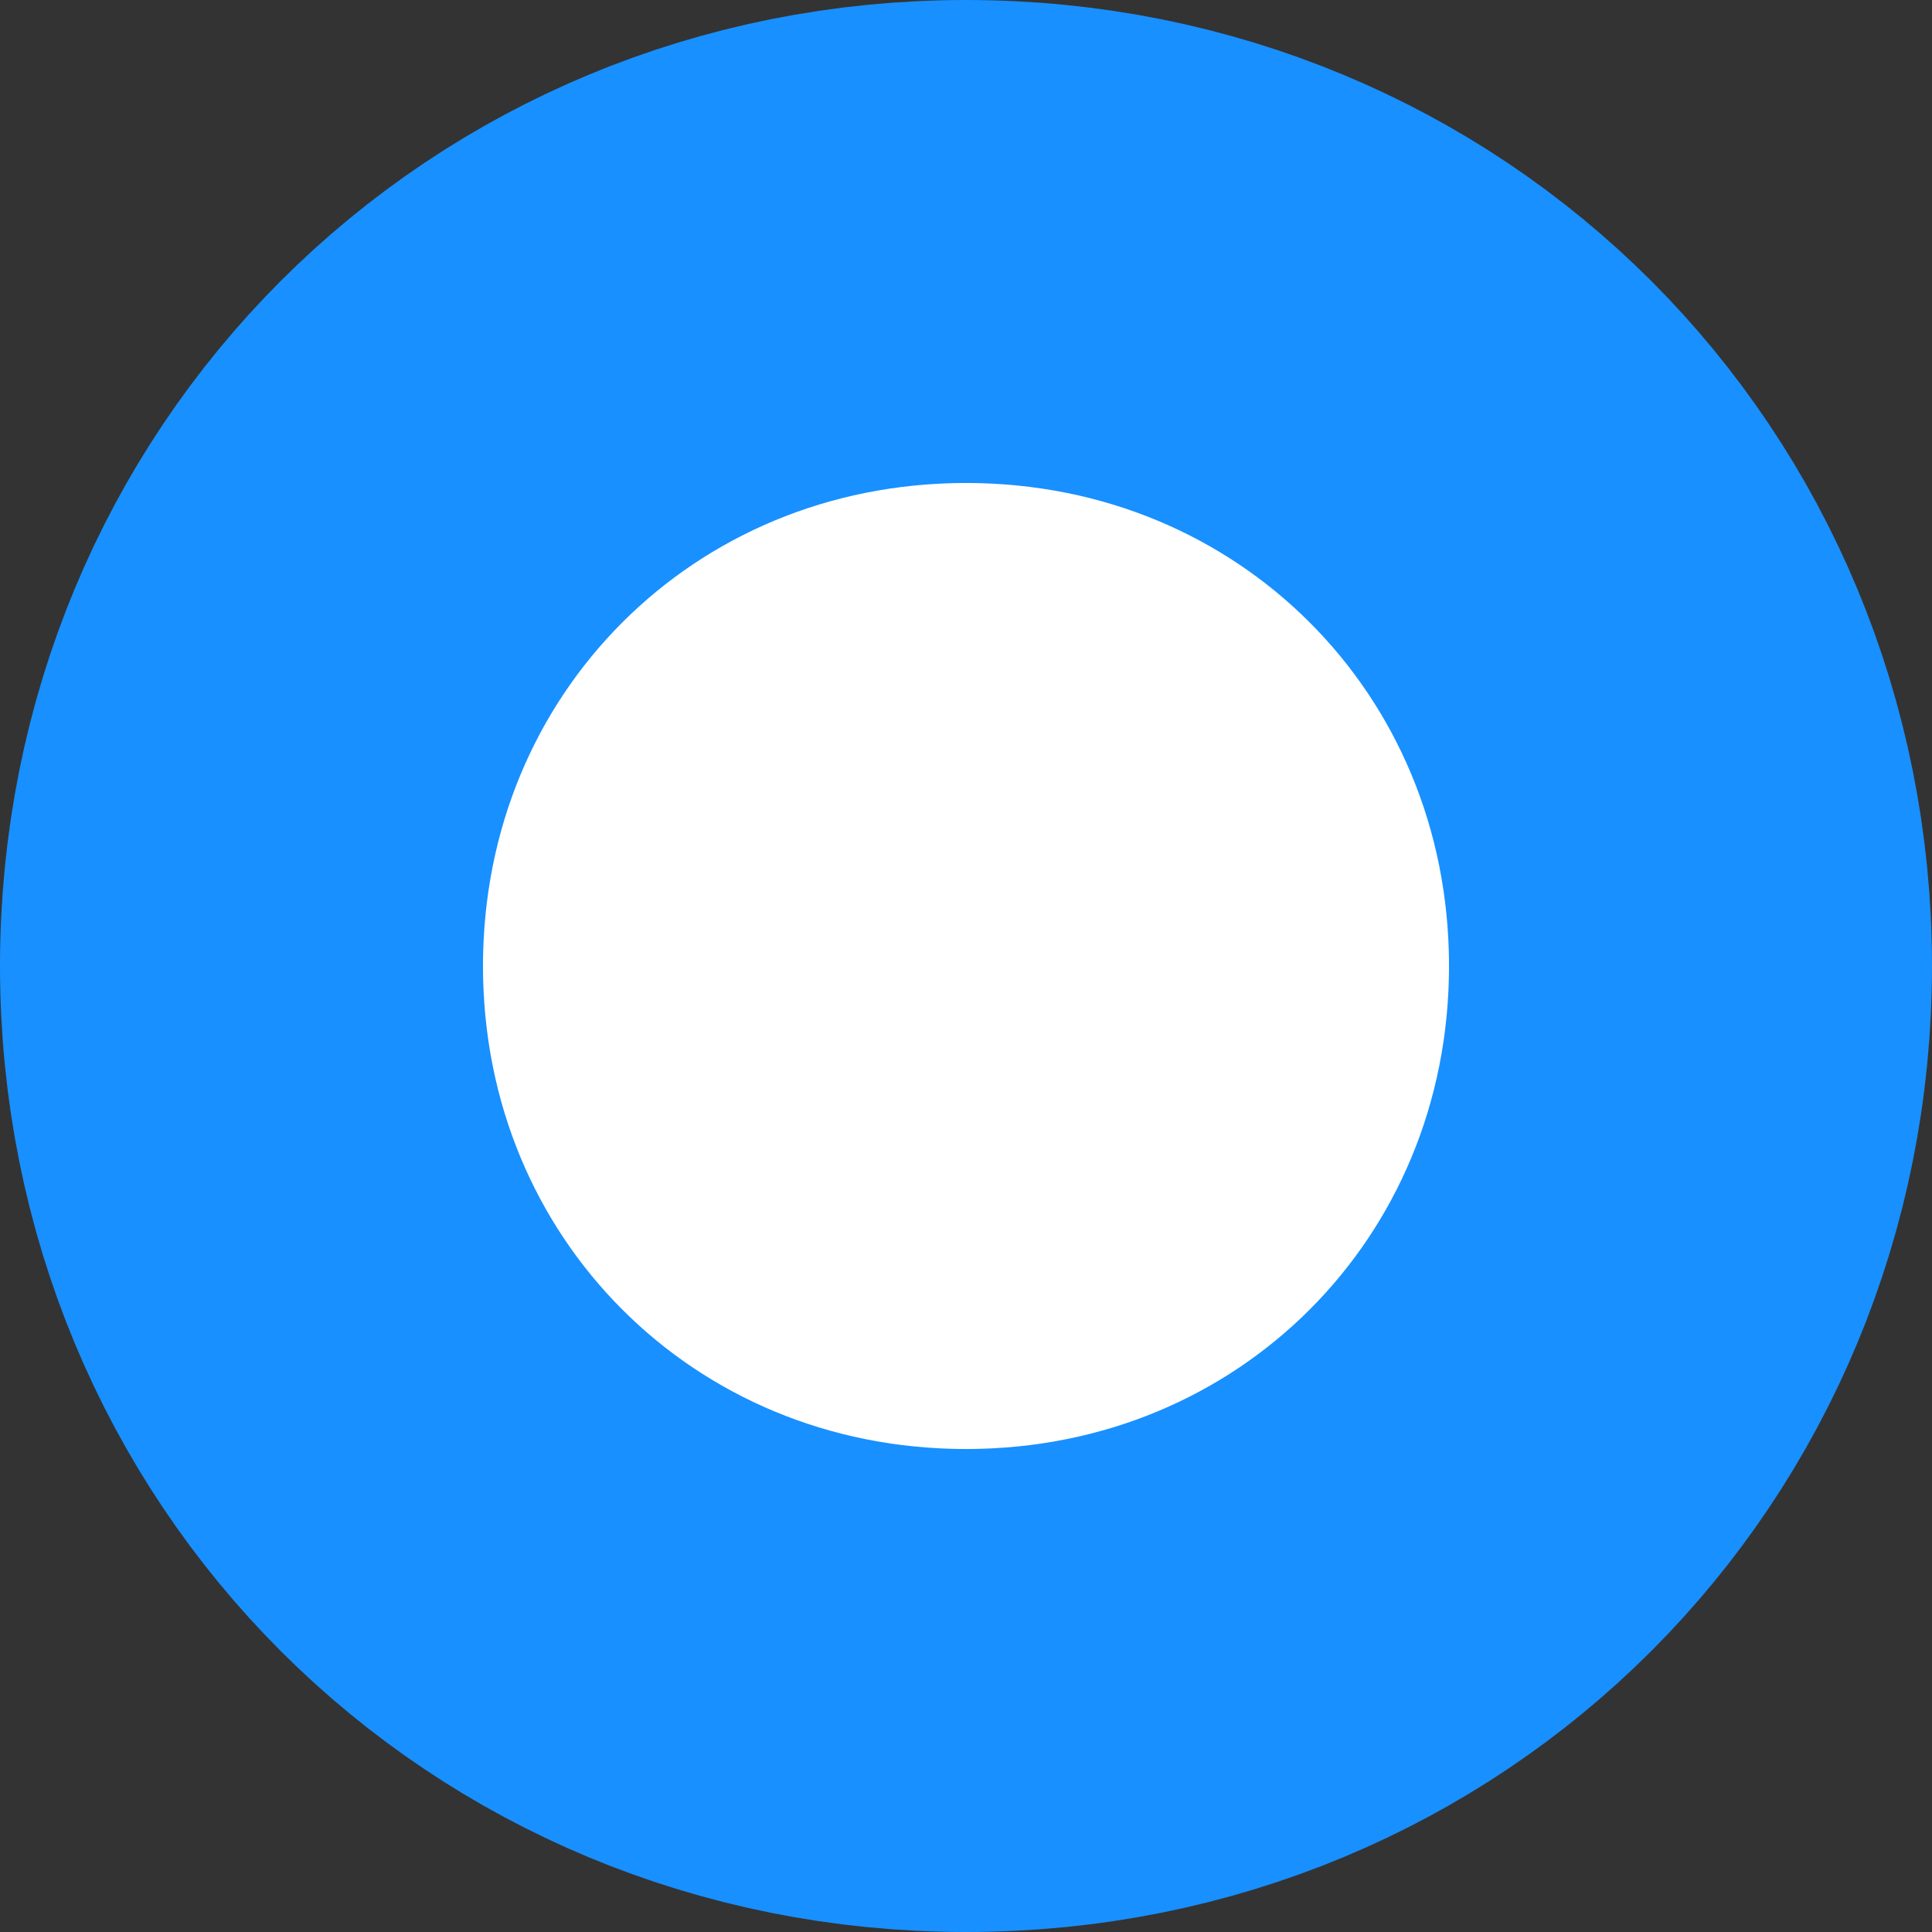﻿<?xml version="1.0" encoding="utf-8"?>
<svg version="1.1" xmlns:xlink="http://www.w3.org/1999/xlink" width="12px" height="12px" xmlns="http://www.w3.org/2000/svg">
  <rect width="100%" height="100%" fill="#333333" stroke="none"/>
  <g transform="matrix(1 0 0 1 -28 -95 )">
    <path d="M 34 97  C 36.24 97  38 98.76  38 101  C 38 103.24  36.24 105  34 105  C 31.76 105  30 103.24  30 101  C 30 98.76  31.76 97  34 97  Z " fill-rule="nonzero" fill="#ffffff" stroke="none" />
    <path d="M 34 96.5  C 36.52 96.5  38.5 98.48  38.5 101  C 38.5 103.52  36.52 105.5  34 105.5  C 31.48 105.5  29.5 103.52  29.5 101  C 29.5 98.48  31.48 96.5  34 96.5  Z " stroke-width="3" stroke="#1890ff" fill="none" />
  </g>
</svg>